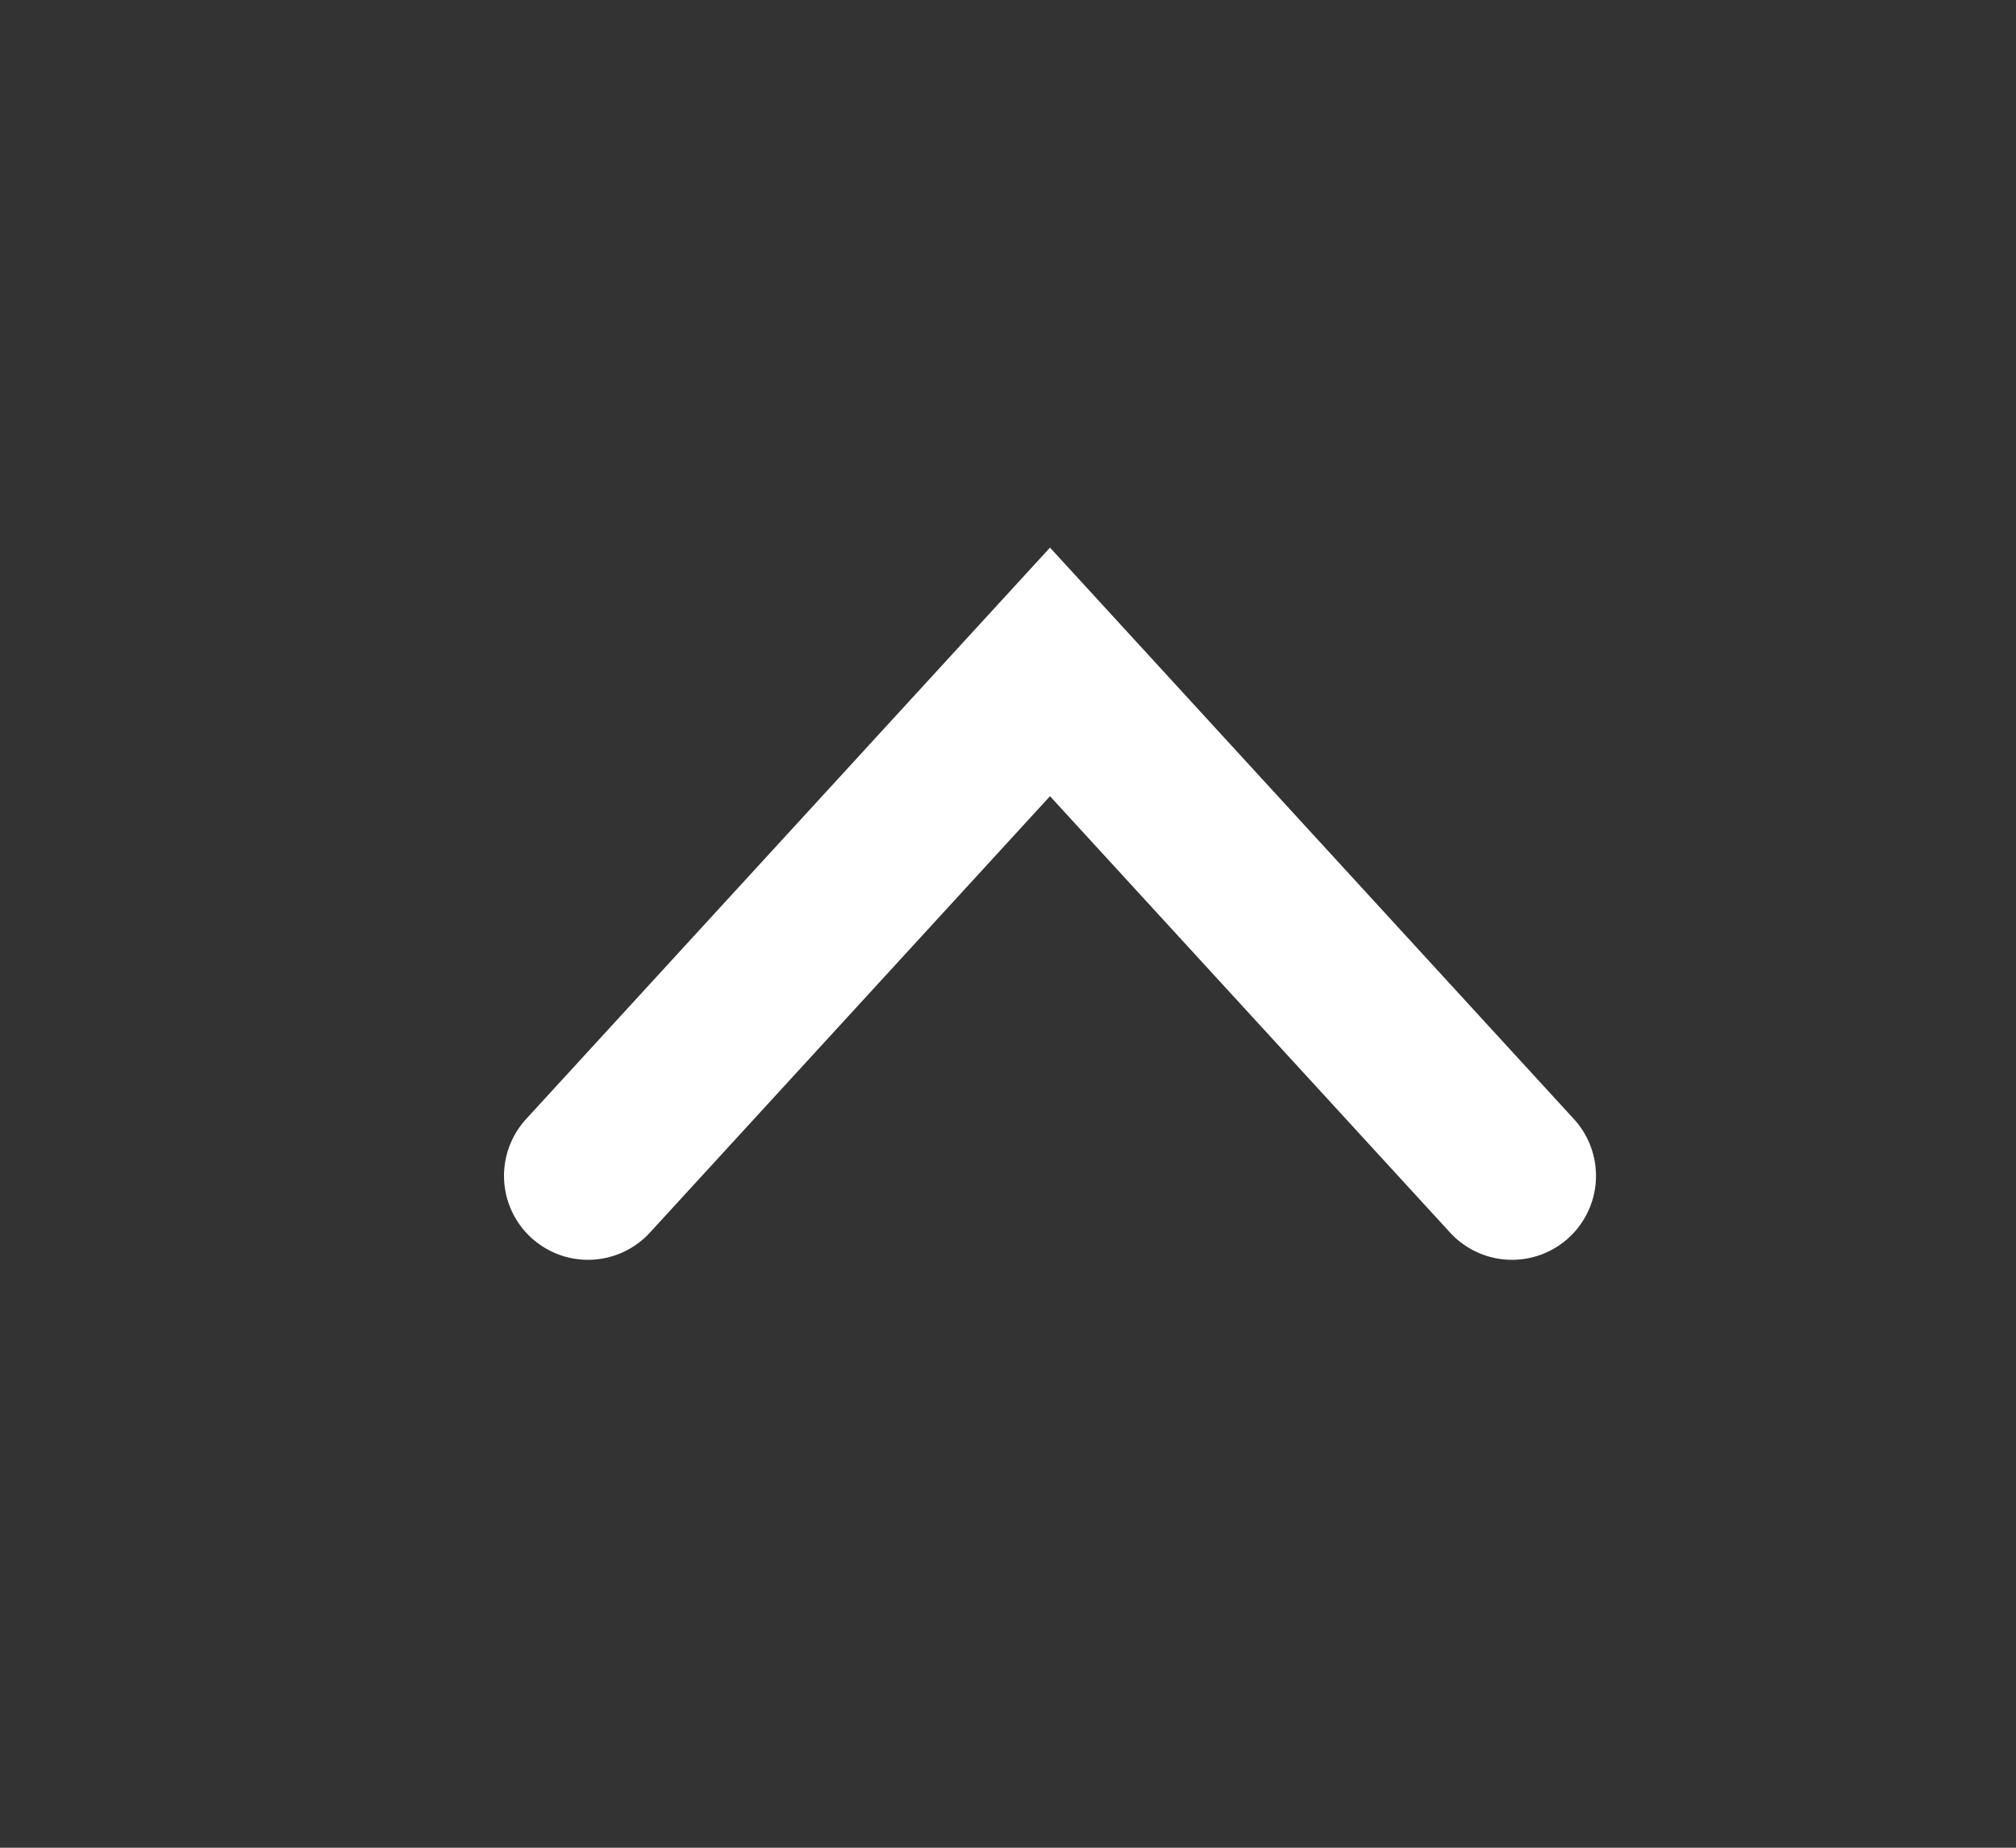 <svg width="24" height="22" viewBox="0 0 24 22" fill="none" xmlns="http://www.w3.org/2000/svg">
<rect x="0" y="0" width="24" height="22" fill="#333333" stroke="none"/>
<path d="M7 14L12.5 8L18 14" stroke="white" stroke-width="2" stroke-linecap="round"/>
</svg>
